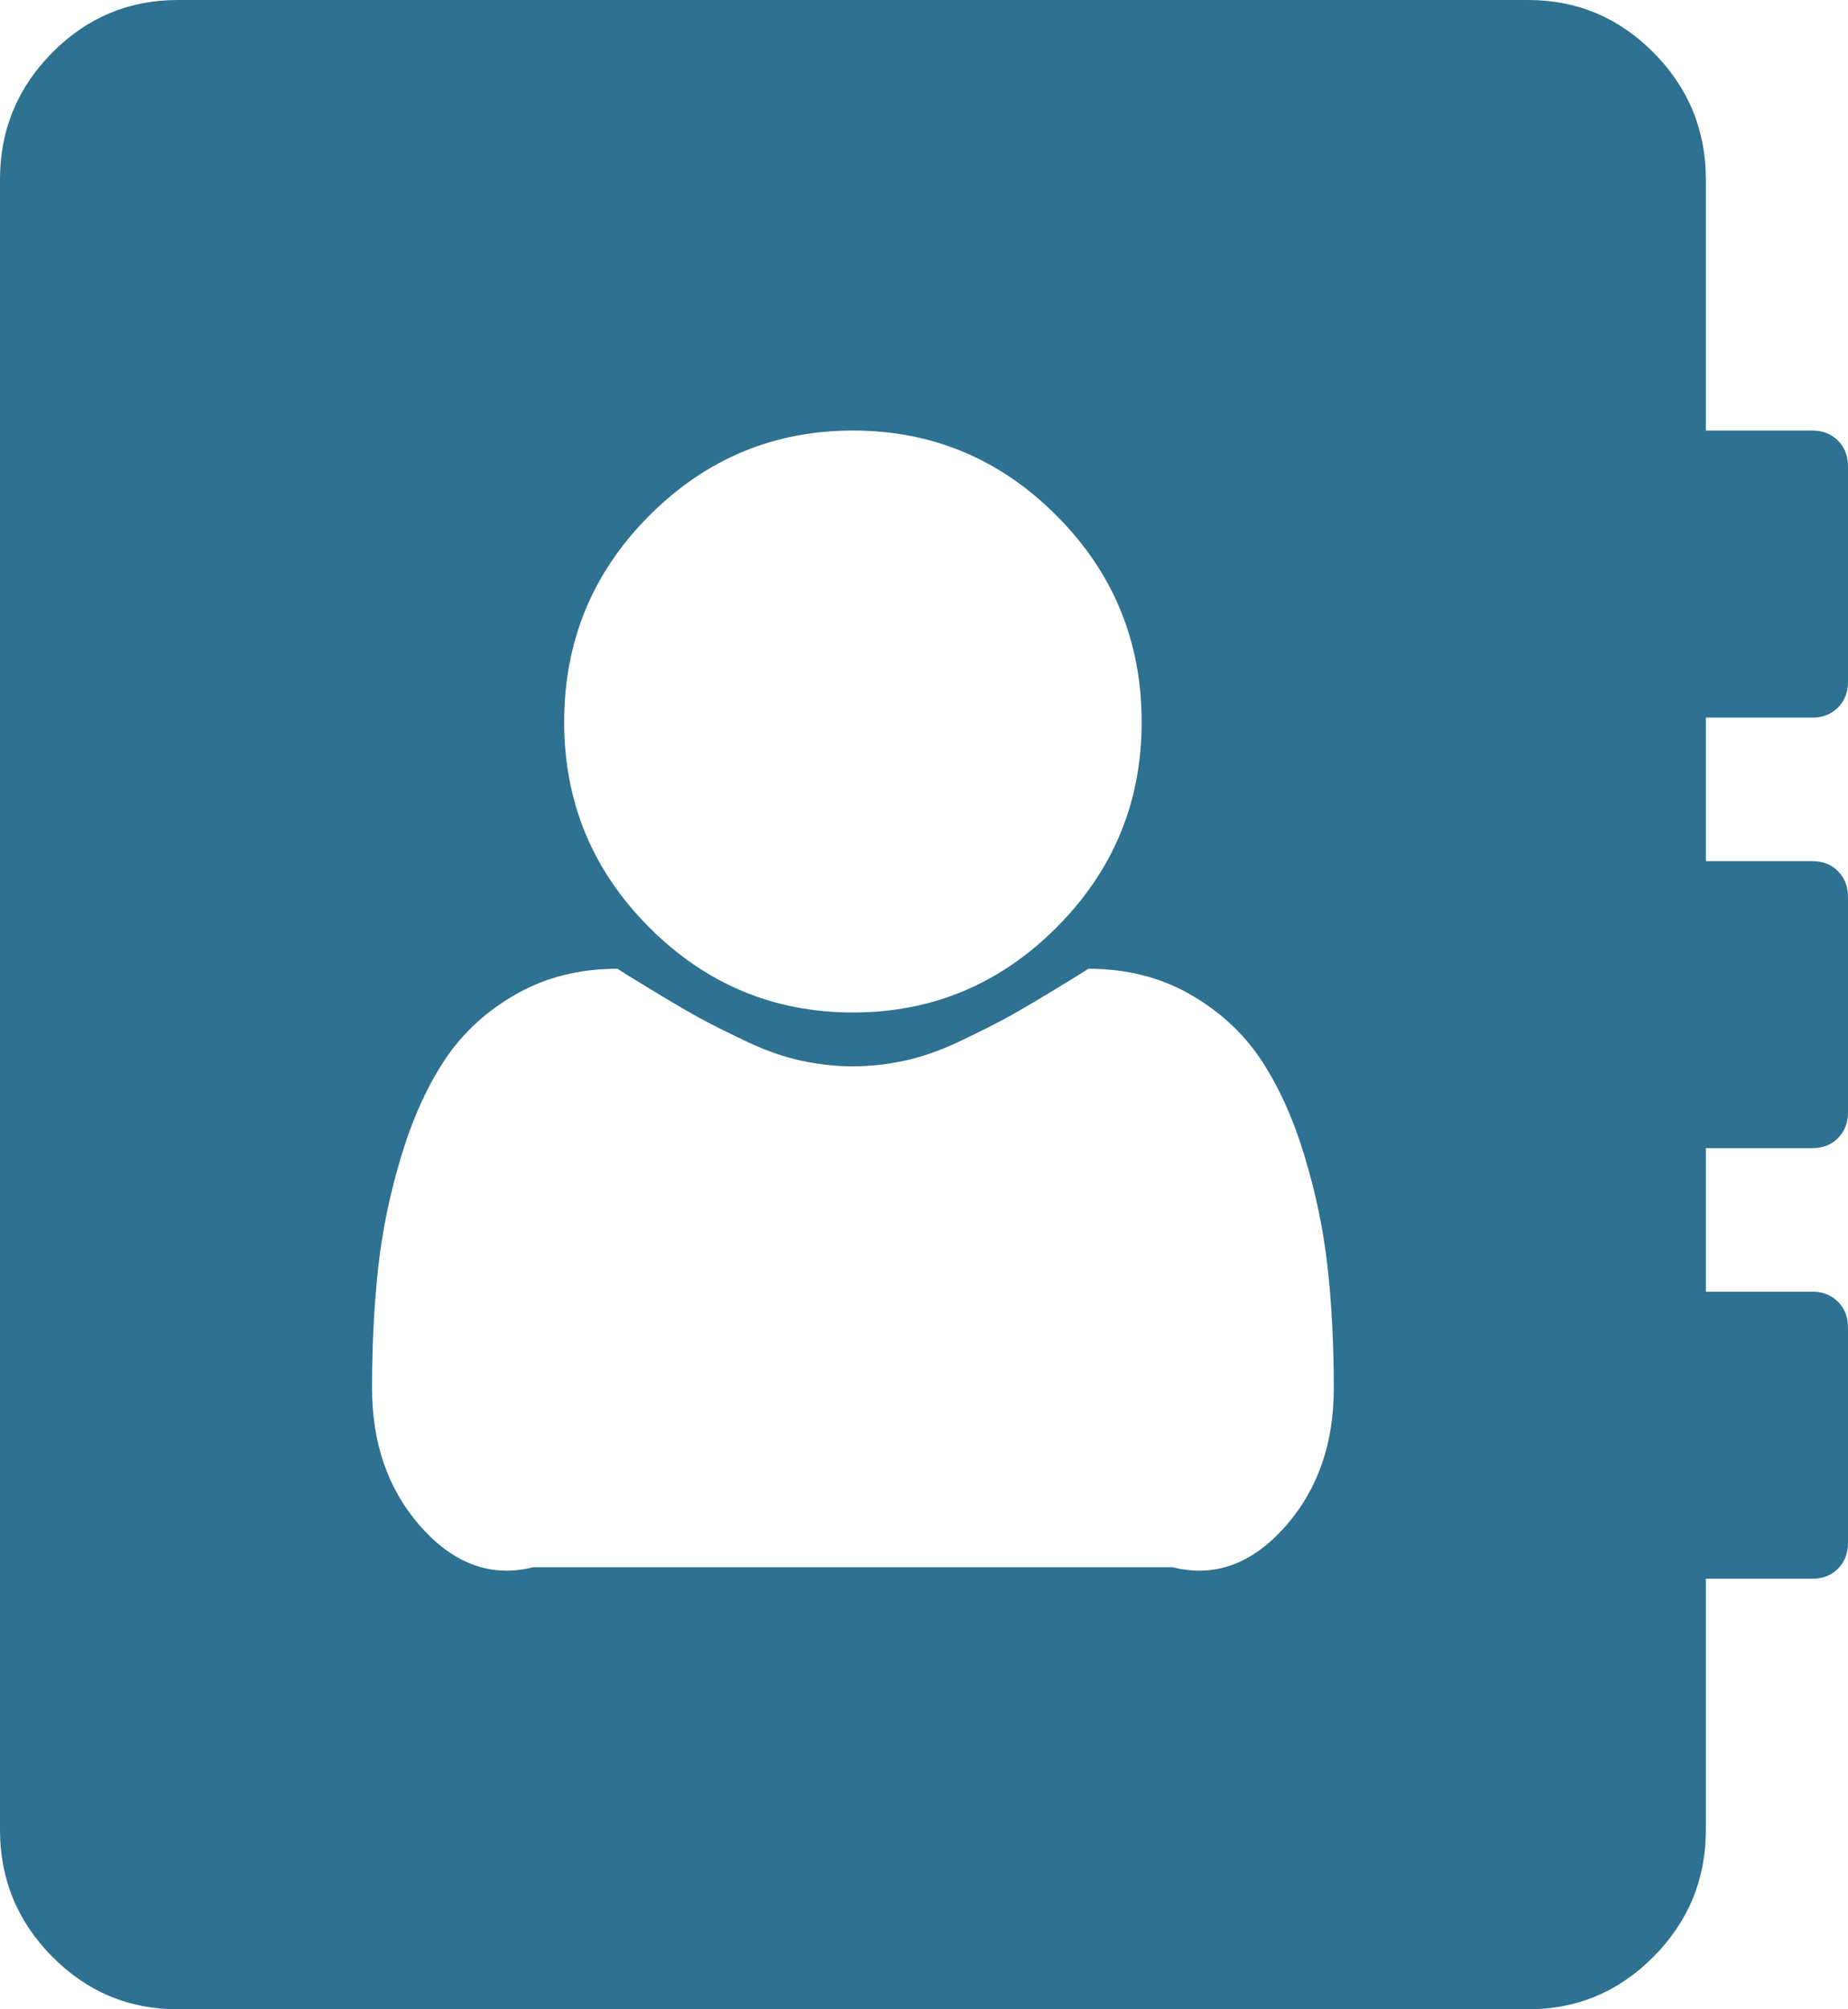 ﻿<?xml version="1.0" encoding="utf-8"?>
<svg version="1.1" xmlns:xlink="http://www.w3.org/1999/xlink" width="46px" height="50px" xmlns="http://www.w3.org/2000/svg">
  <g transform="matrix(1 0 0 1 -172 -141 )">
    <path d="M 32.04 37.932  C 32.814 37.03  33.201 35.9  33.201 34.542  C 33.201 33.482  33.15 32.487  33.049 31.557  C 32.947 30.627  32.754 29.692  32.468 28.753  C 32.182 27.813  31.819 27.014  31.376 26.353  C 30.934 25.693  30.344 25.153  29.607 24.735  C 28.87 24.316  28.031 24.107  27.091 24.107  C 26.981 24.182  26.672 24.372  26.165 24.679  C 25.658 24.986  25.267 25.214  24.99 25.363  C 24.714 25.512  24.341 25.698  23.871 25.921  C 23.401 26.144  22.949 26.302  22.516 26.395  C 22.083 26.488  21.655 26.535  21.231 26.535  C 20.807 26.535  20.378 26.488  19.945 26.395  C 19.512 26.302  19.061 26.144  18.591 25.921  C 18.121 25.698  17.748 25.512  17.471 25.363  C 17.195 25.214  16.803 24.986  16.296 24.679  C 15.789 24.372  15.481 24.182  15.37 24.107  C 14.43 24.107  13.592 24.316  12.855 24.735  C 12.117 25.153  11.528 25.693  11.085 26.353  C 10.643 27.014  10.279 27.813  9.993 28.753  C 9.708 29.692  9.514 30.627  9.413 31.557  C 9.311 32.487  9.261 33.482  9.261 34.542  C 9.261 35.9  9.648 37.03  10.422 37.932  C 11.196 38.835  12.145 39.286  13.269 39  L 29.192 39  C 30.317 39.286  31.266 38.835  32.04 37.932  Z M 26.303 23.075  C 27.713 21.661  28.418 19.959  28.418 17.969  C 28.418 15.96  27.713 14.249  26.303 12.835  C 24.894 11.421  23.203 10.714  21.231 10.714  C 19.259 10.714  17.568 11.421  16.158 12.835  C 14.748 14.249  14.043 15.96  14.043 17.969  C 14.043 19.959  14.748 21.661  16.158 23.075  C 17.568 24.488  19.259 25.195  21.231 25.195  C 23.203 25.195  24.894 24.488  26.303 23.075  Z M 45.751 32.394  C 45.917 32.561  46 32.775  46 33.036  L 46 38.393  C 46 38.653  45.917 38.867  45.751 39.035  C 45.585 39.202  45.373 39.286  45.115 39.286  L 42.462 39.286  L 42.462 45.536  C 42.462 46.763  42.028 47.814  41.162 48.689  C 40.296 49.563  39.255 50  38.038 50  L 4.423 50  C 3.207 50  2.165 49.563  1.299 48.689  C 0.433 47.814  0 46.763  0 45.536  L 0 4.464  C 0 3.237  0.433 2.186  1.299 1.311  C 2.165 0.437  3.207 0  4.423 0  L 38.038 0  C 39.255 0  40.296 0.437  41.162 1.311  C 42.028 2.186  42.462 3.237  42.462 4.464  L 42.462 10.714  L 45.115 10.714  C 45.373 10.714  45.585 10.798  45.751 10.965  C 45.917 11.133  46 11.347  46 11.607  L 46 16.964  C 46 17.225  45.917 17.439  45.751 17.606  C 45.585 17.773  45.373 17.857  45.115 17.857  L 42.462 17.857  L 42.462 21.429  L 45.115 21.429  C 45.373 21.429  45.585 21.512  45.751 21.68  C 45.917 21.847  46 22.061  46 22.321  L 46 27.679  C 46 27.939  45.917 28.153  45.751 28.32  C 45.585 28.488  45.373 28.571  45.115 28.571  L 42.462 28.571  L 42.462 32.143  L 45.115 32.143  C 45.373 32.143  45.585 32.227  45.751 32.394  Z " fill-rule="nonzero" fill="#2e7190" stroke="none" transform="matrix(1 0 0 1 172 141 )" />
  </g>
</svg>